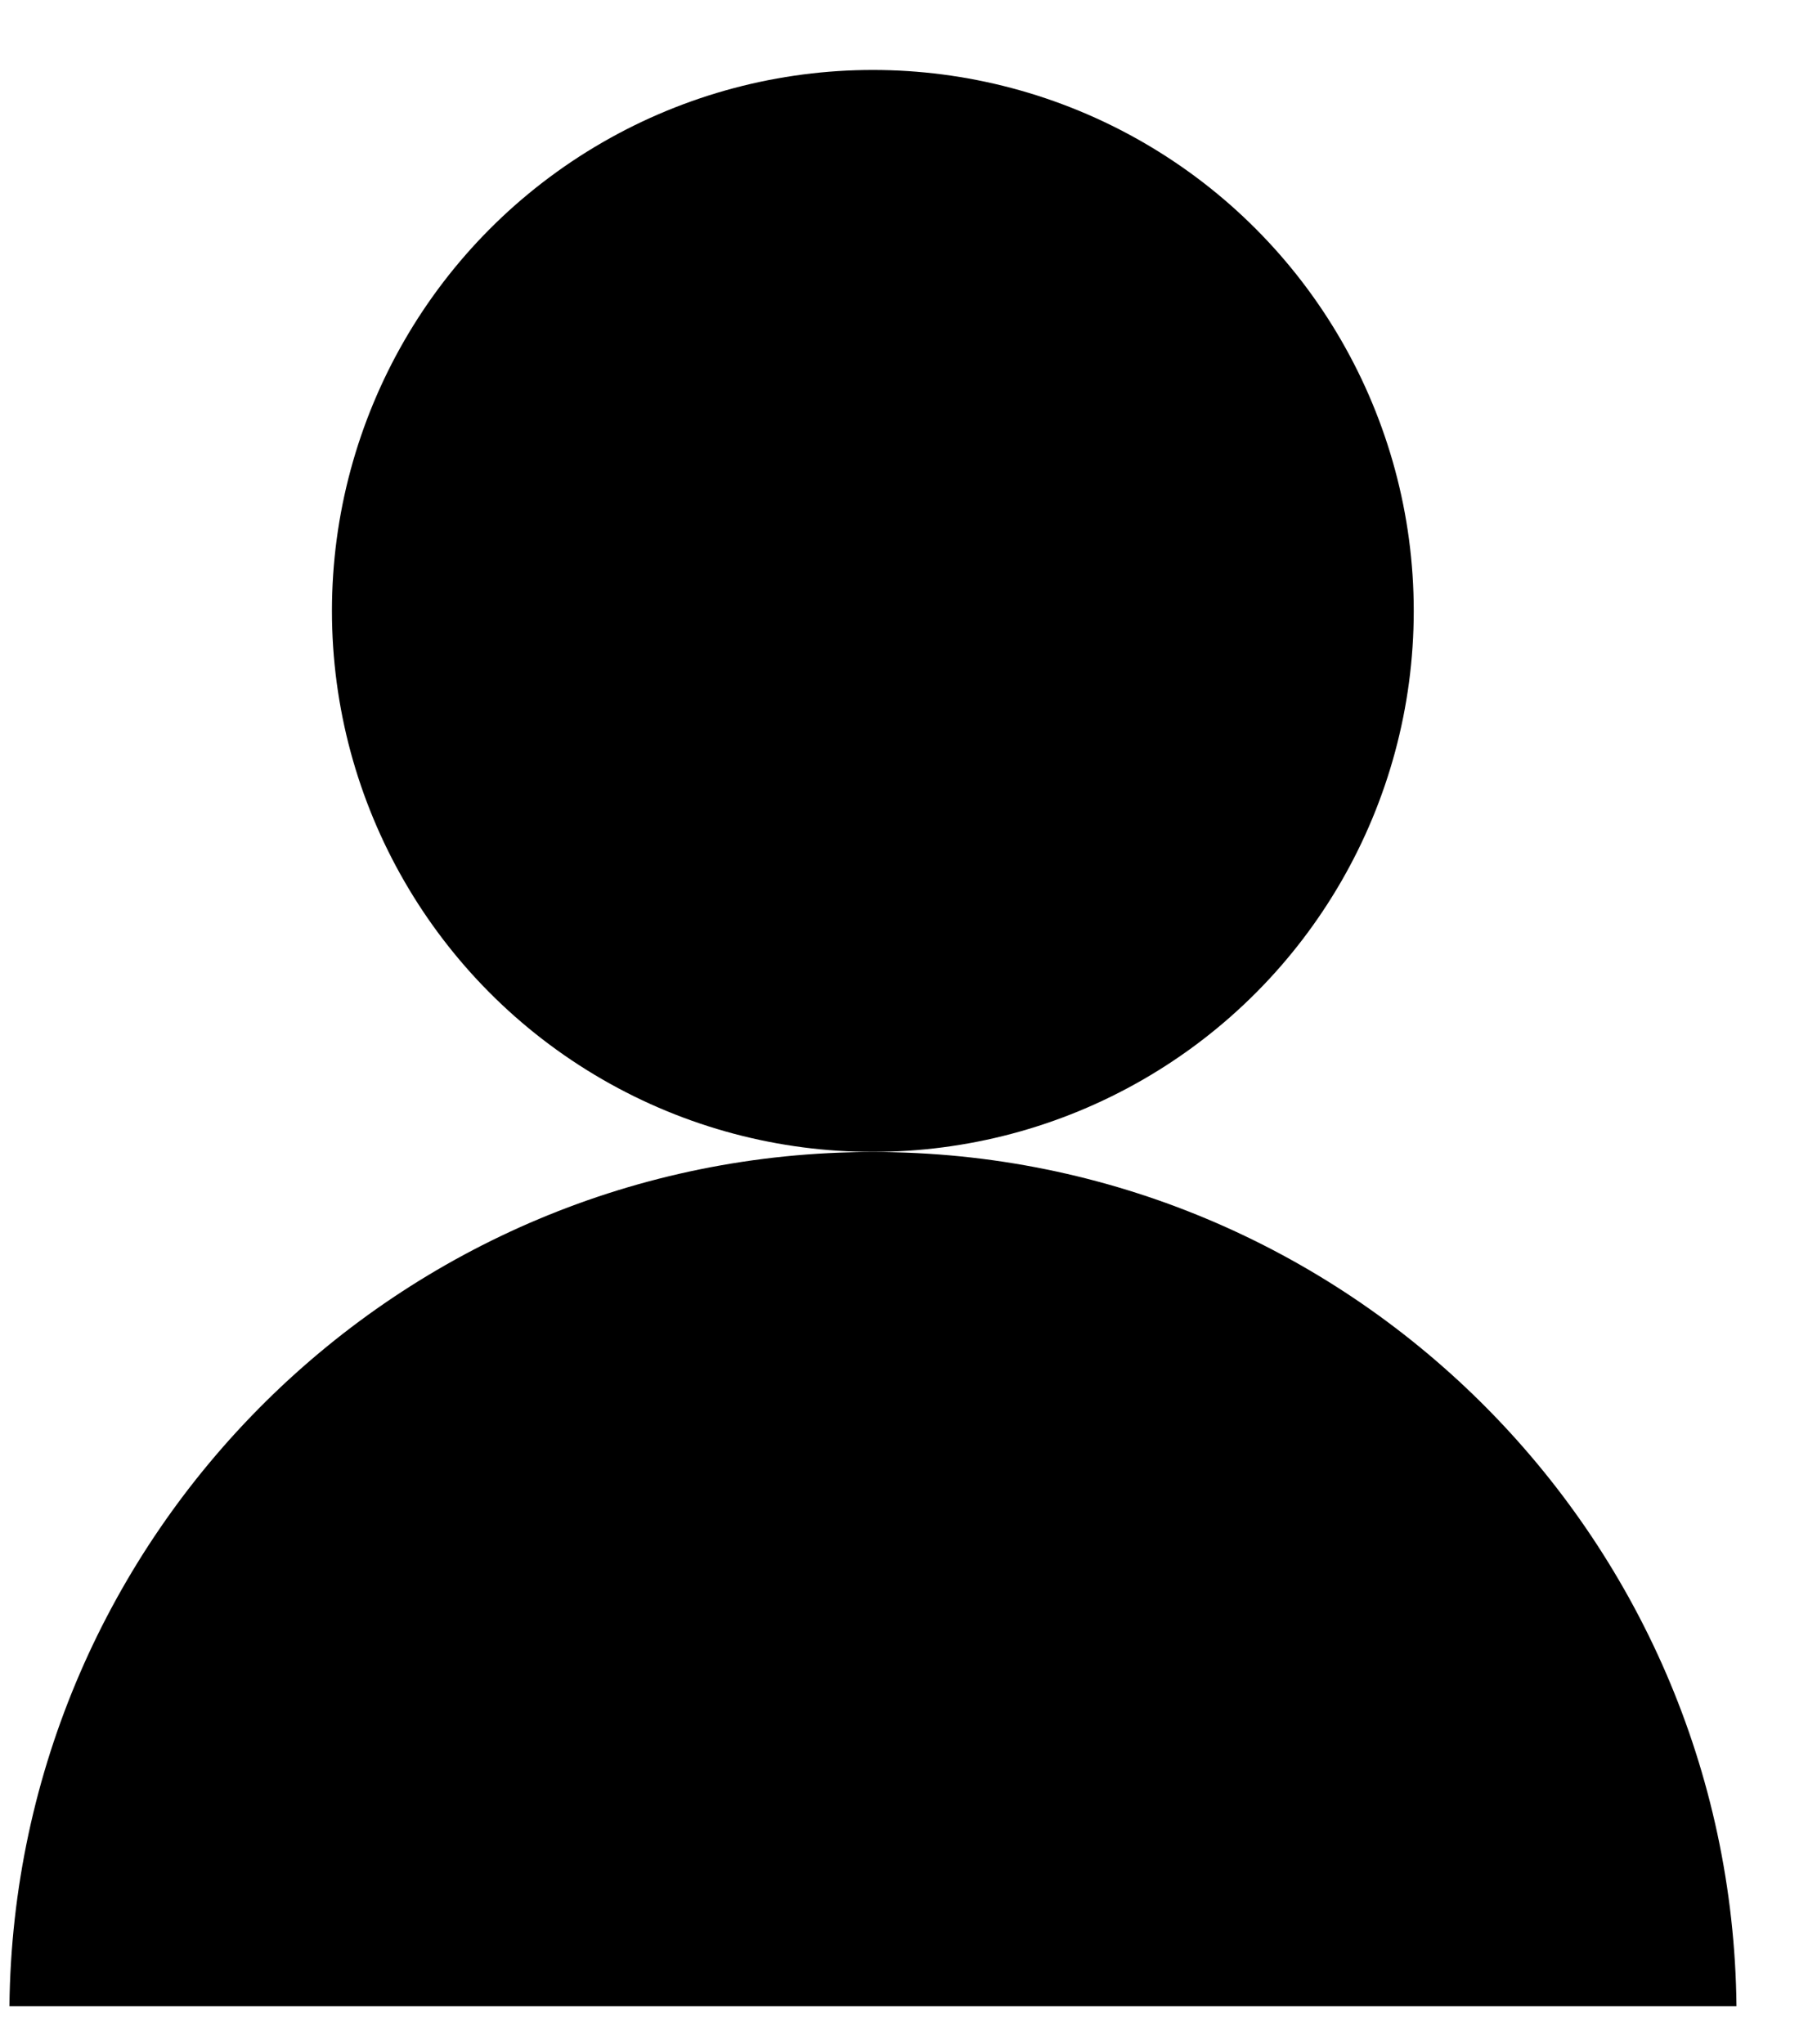 <svg width="16" height="18" viewBox="0 0 16 18" fill="none" xmlns="http://www.w3.org/2000/svg">
<g id="Person">
<circle id="Ellipse 9" cx="7.686" cy="5.379" r="4.763" fill="black"/>
<path id="Intersect" fill-rule="evenodd" clip-rule="evenodd" d="M0.083 17.664C0.128 13.502 3.515 10.143 7.687 10.143C11.859 10.143 15.247 13.502 15.291 17.664L0.083 17.664Z" fill="black"/>
</g>
</svg>
